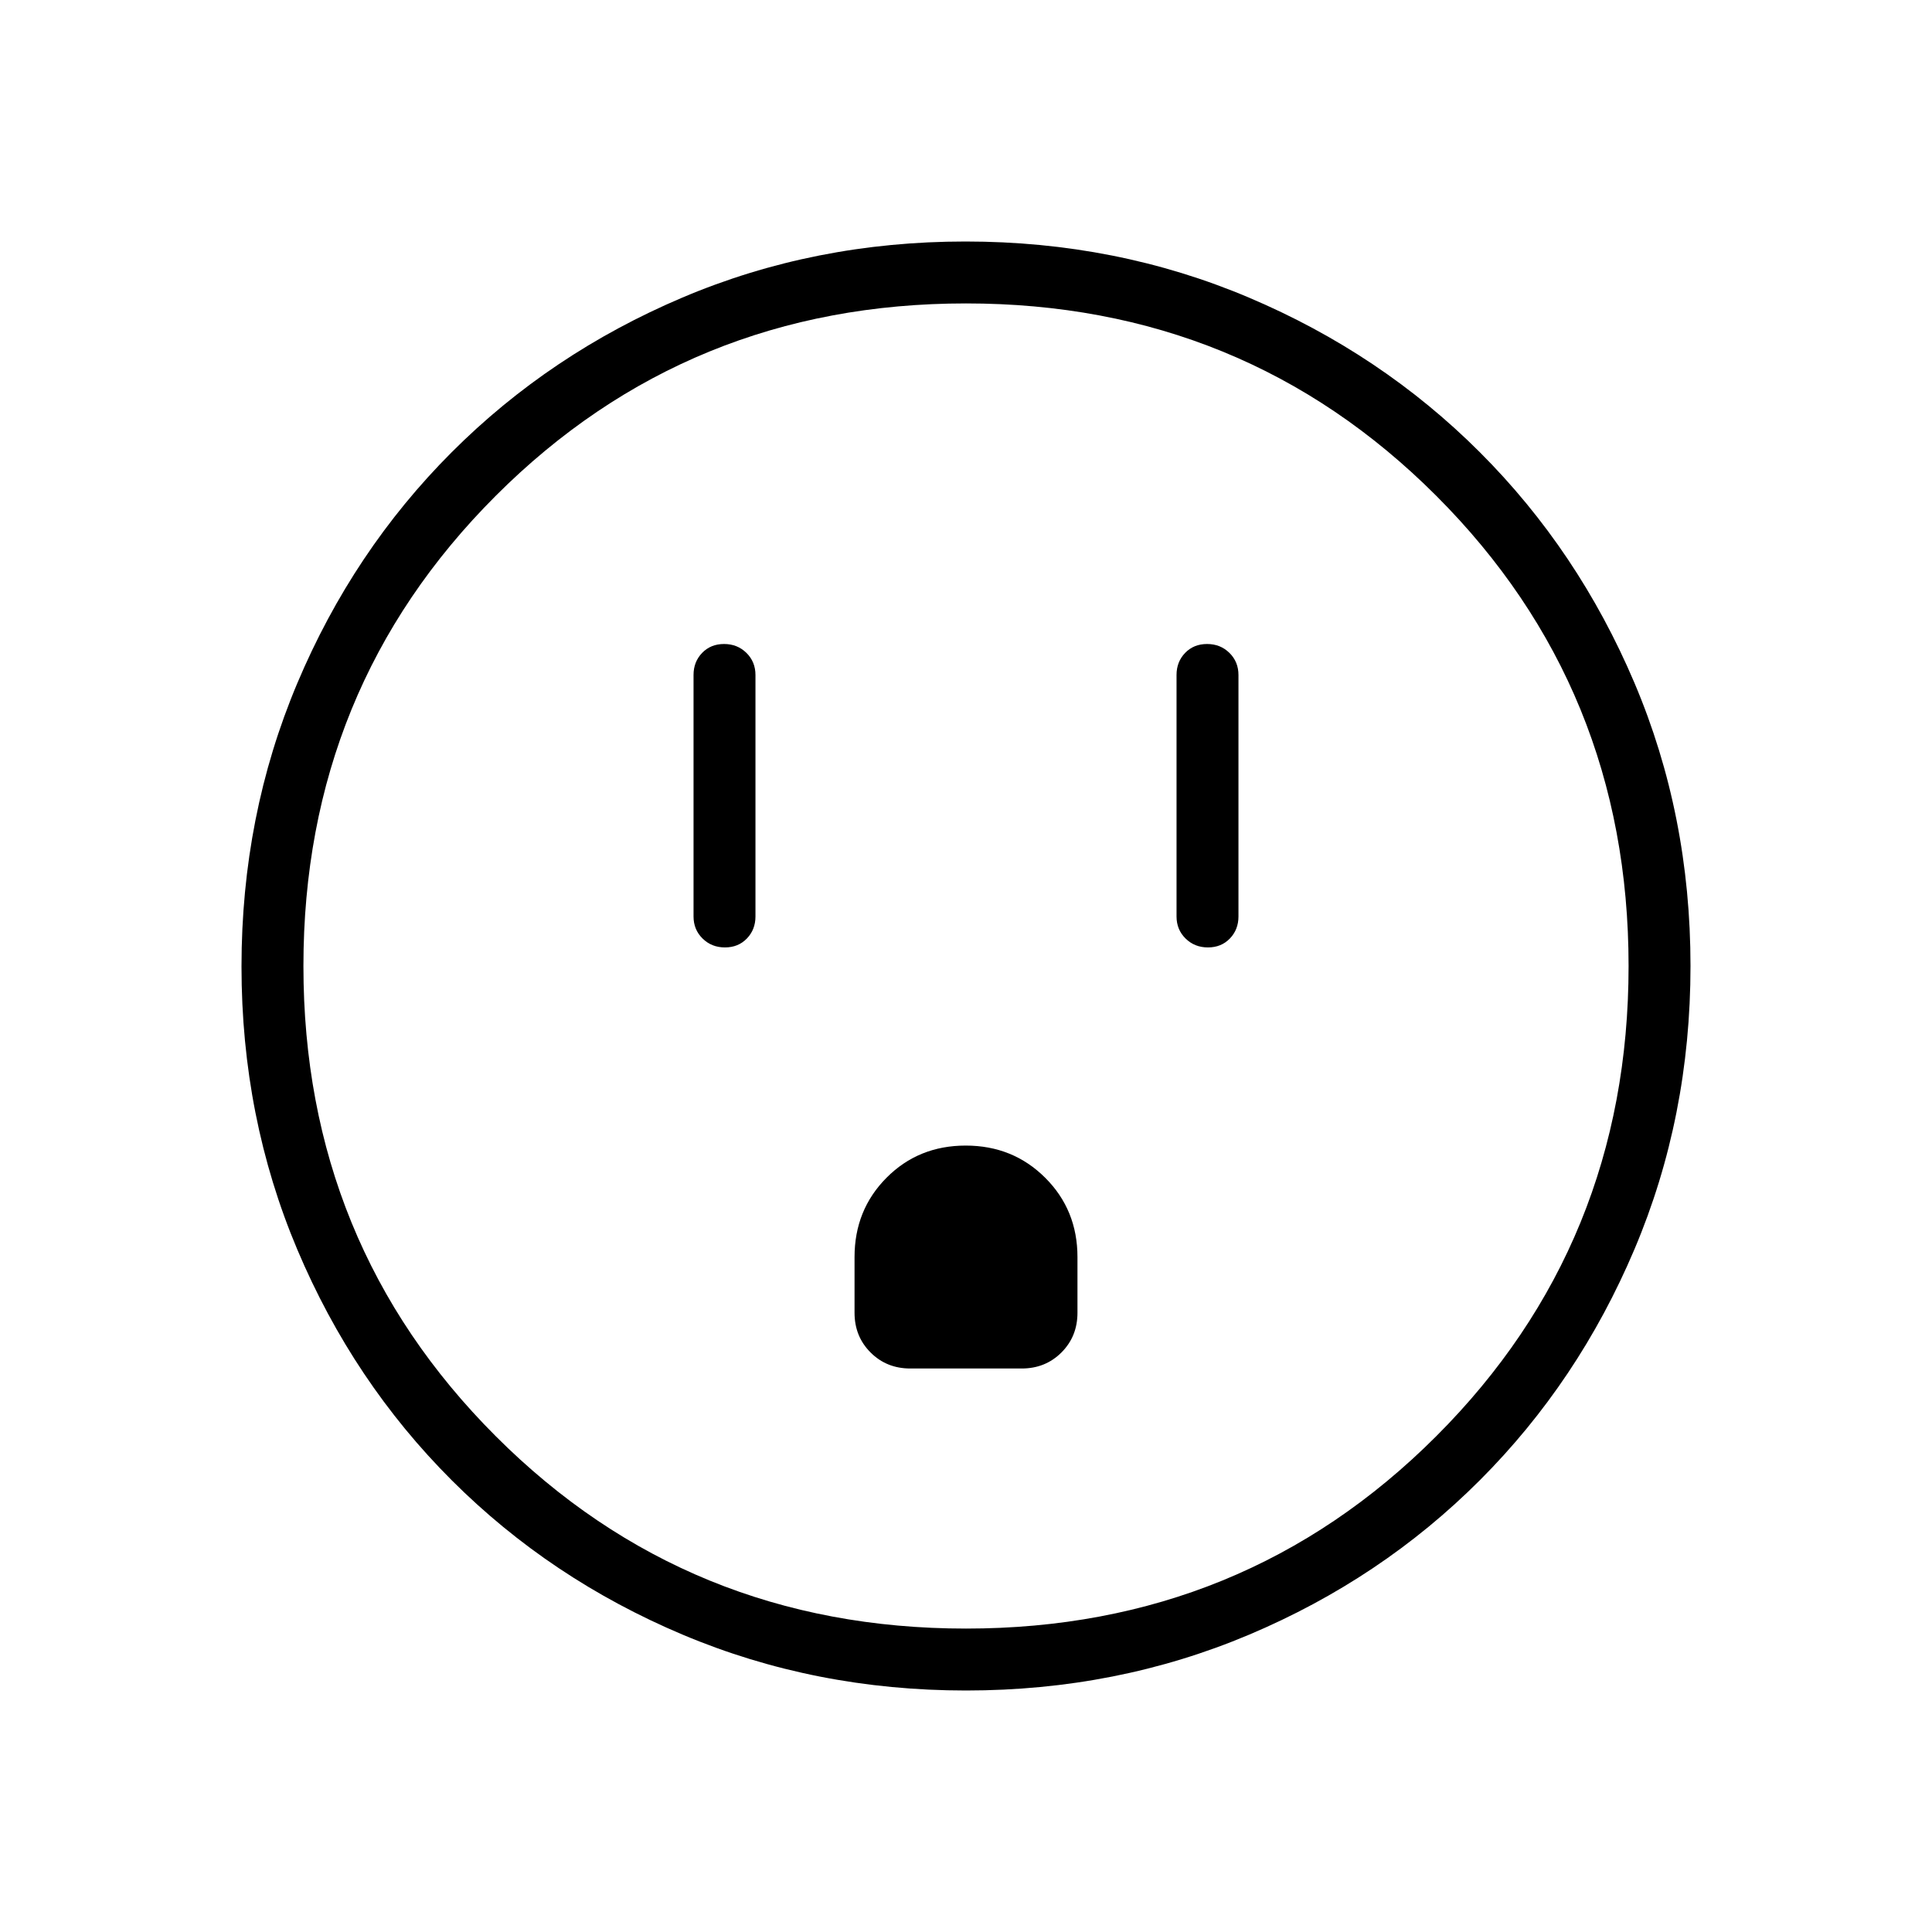 <svg xmlns="http://www.w3.org/2000/svg" width="48" height="48" viewBox="0 96 960 960"><path d="M360.216 566.769q6.63 0 10.899-4.423 4.27-4.423 4.27-10.961v-120q0-6.539-4.485-10.962Q366.414 416 359.784 416t-10.899 4.423q-4.27 4.423-4.27 10.962v120q0 6.538 4.485 10.961 4.486 4.423 11.116 4.423Zm240 0q6.63 0 10.899-4.423 4.27-4.423 4.27-10.961v-120q0-6.539-4.485-10.962Q606.414 416 599.784 416t-10.899 4.423q-4.27 4.423-4.27 10.962v120q0 6.538 4.485 10.961 4.486 4.423 11.116 4.423ZM452.308 776h55.384q11.77 0 19.731-7.961 7.962-7.962 7.962-19.731v-27.693q0-23.403-16.035-39.394-16.034-15.99-39.5-15.99-23.465 0-39.35 15.99-15.885 15.991-15.885 39.394v27.693q0 11.769 7.962 19.731Q440.538 776 452.308 776Zm27.71 160Q405 936 339.263 908.276q-65.738-27.724-114.75-76.691-49.012-48.966-76.763-114.642Q120 651.268 120 576.249q0-75.018 27.724-140.756 27.724-65.737 76.691-114.749 48.966-49.012 114.642-76.878Q404.732 216 479.751 216q75.018 0 140.756 27.839 65.737 27.84 114.749 76.806 49.012 48.967 76.878 114.642Q840 500.963 840 575.982q0 75.018-27.839 140.755-27.84 65.738-76.806 114.75-48.967 49.012-114.642 76.763Q555.037 936 480.018 936ZM480 905.231q138.077 0 233.654-95.577T809.231 576q0-138.077-95.577-233.654T480 246.769q-138.077 0-233.654 95.577T150.769 576q0 138.077 95.577 233.654T480 905.231ZM480 576Z"/></svg>